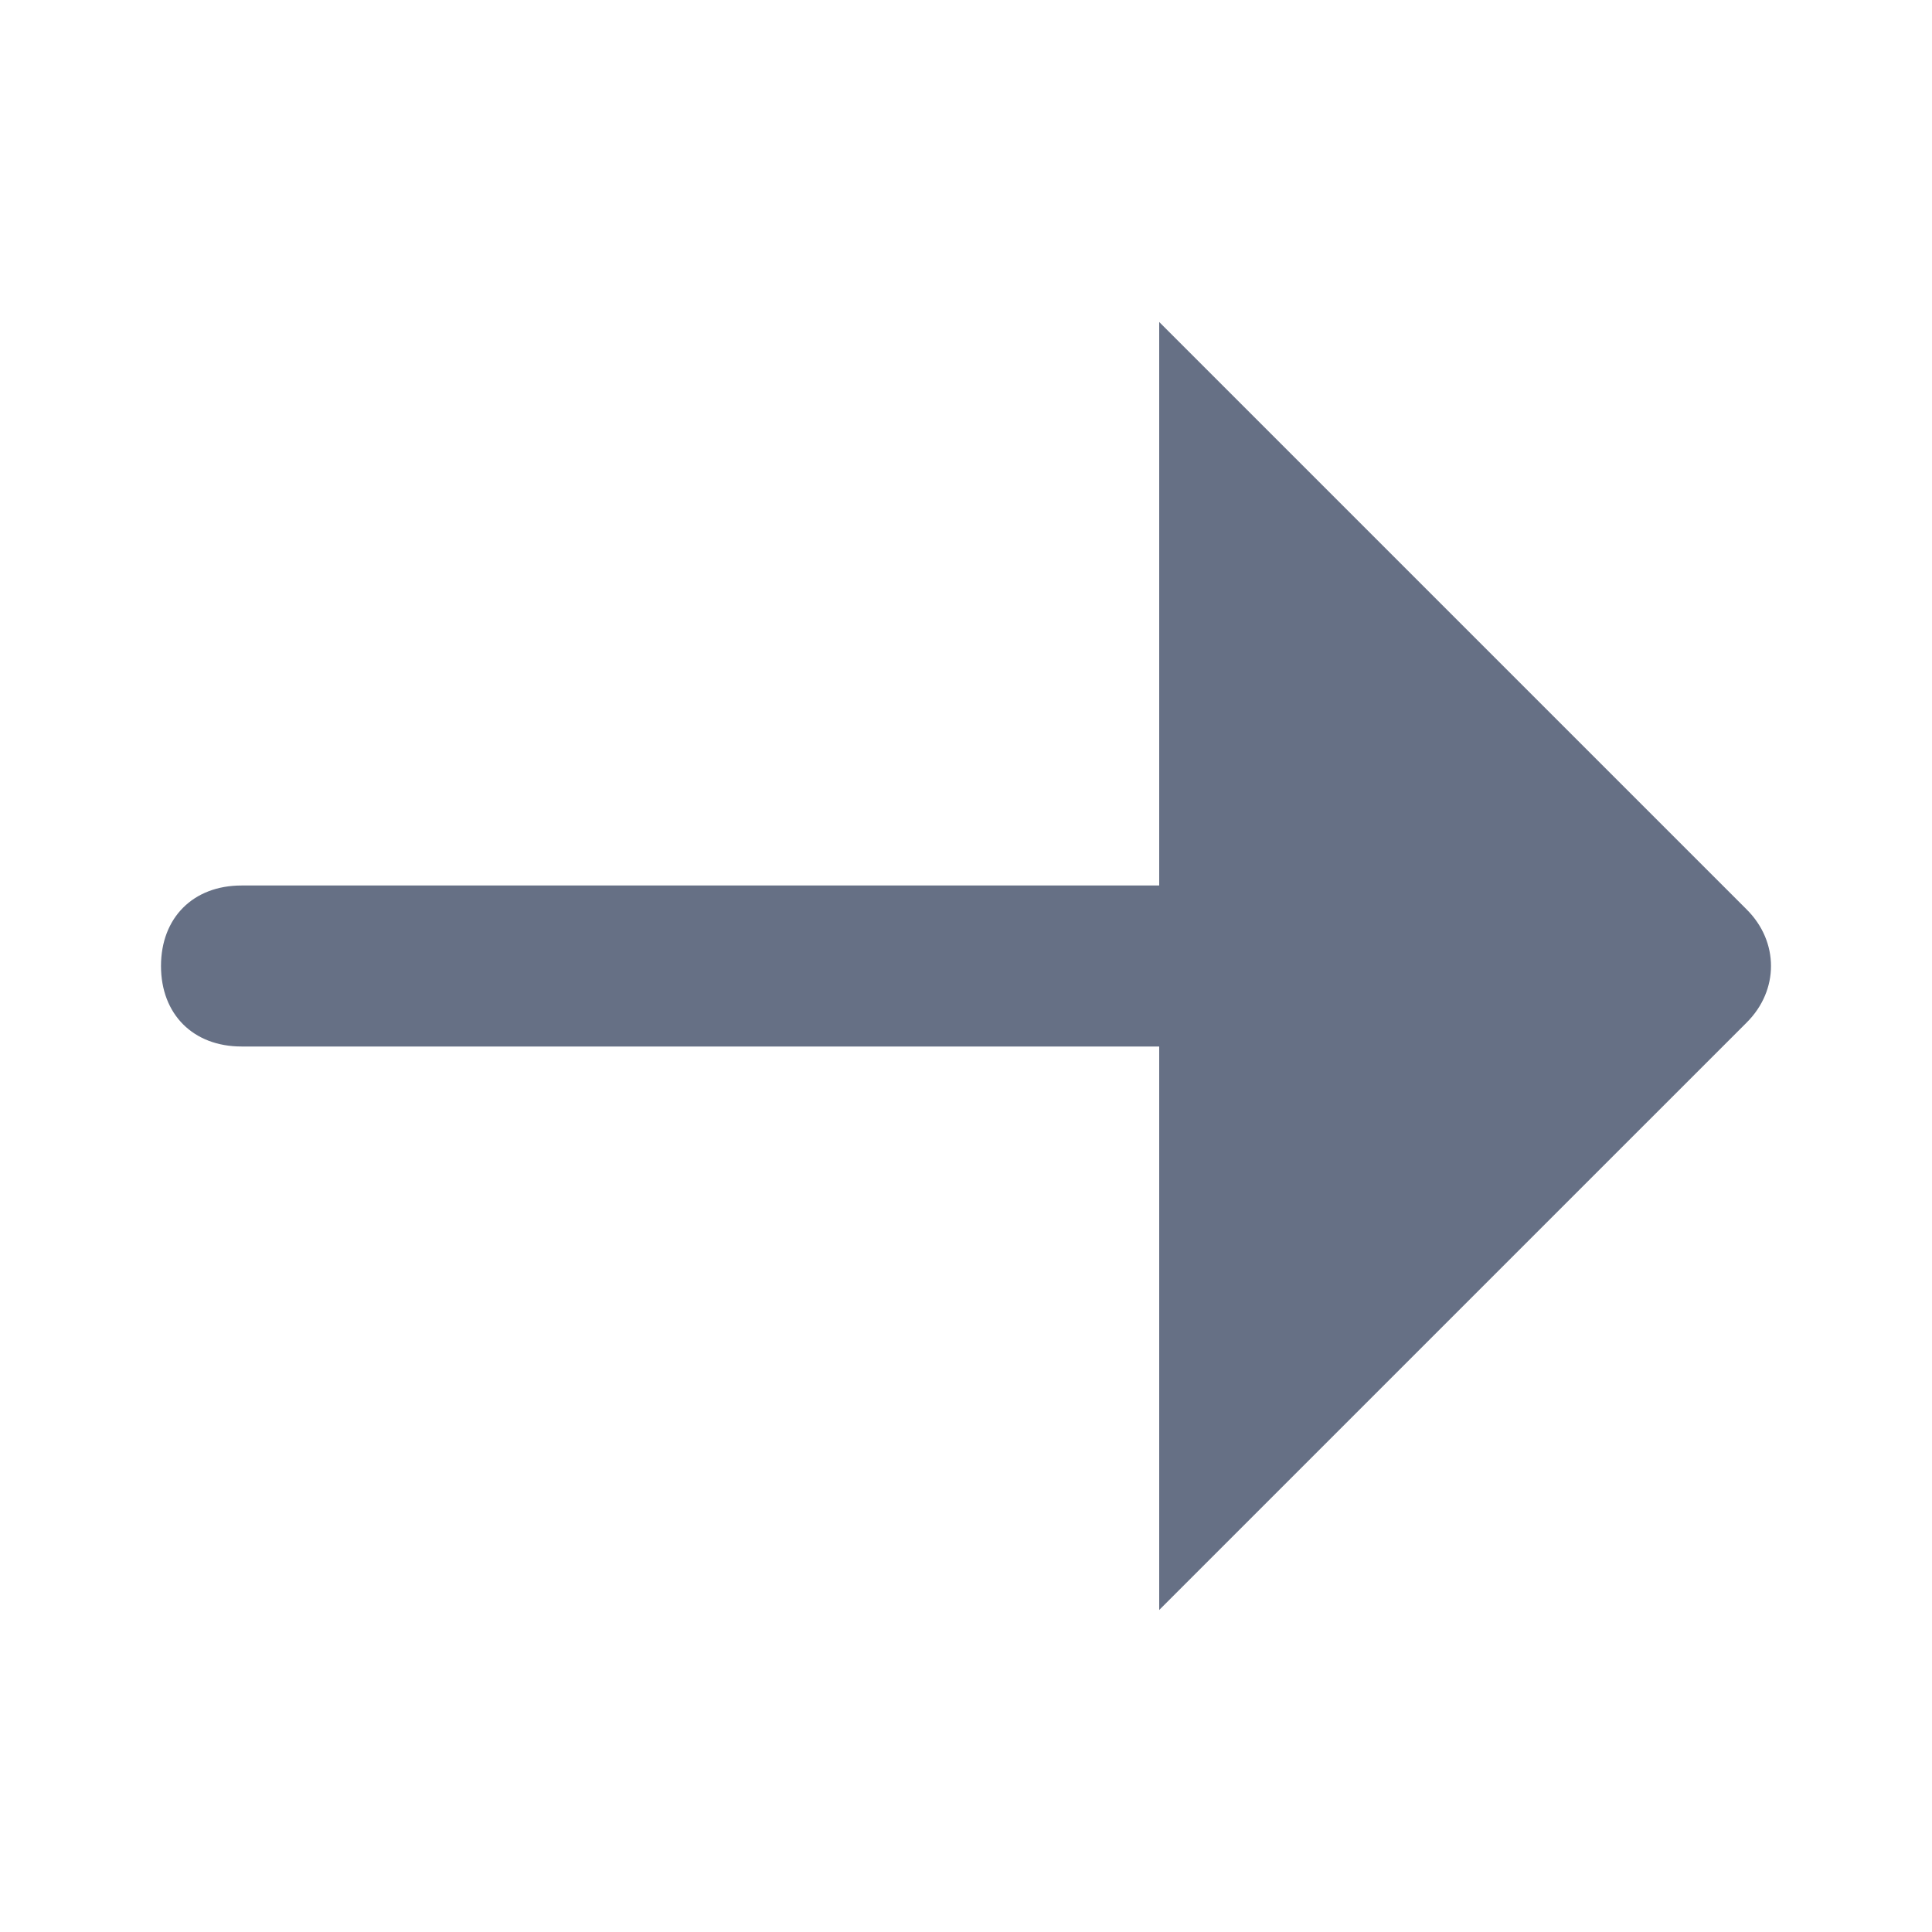 <svg width="20" height="20" viewBox="0 0 24 24" fill="#667085">
  <path d="M14.4 11H3C2.4 11 2 11.4 2 12C2 12.6 2.4 13 3 13H14.4V11Z" />
  <path d="M14.4 20V4L21.7 11.3C22.1 11.7 22.1 12.3 21.7 12.7L14.4 20Z" />
</svg>
